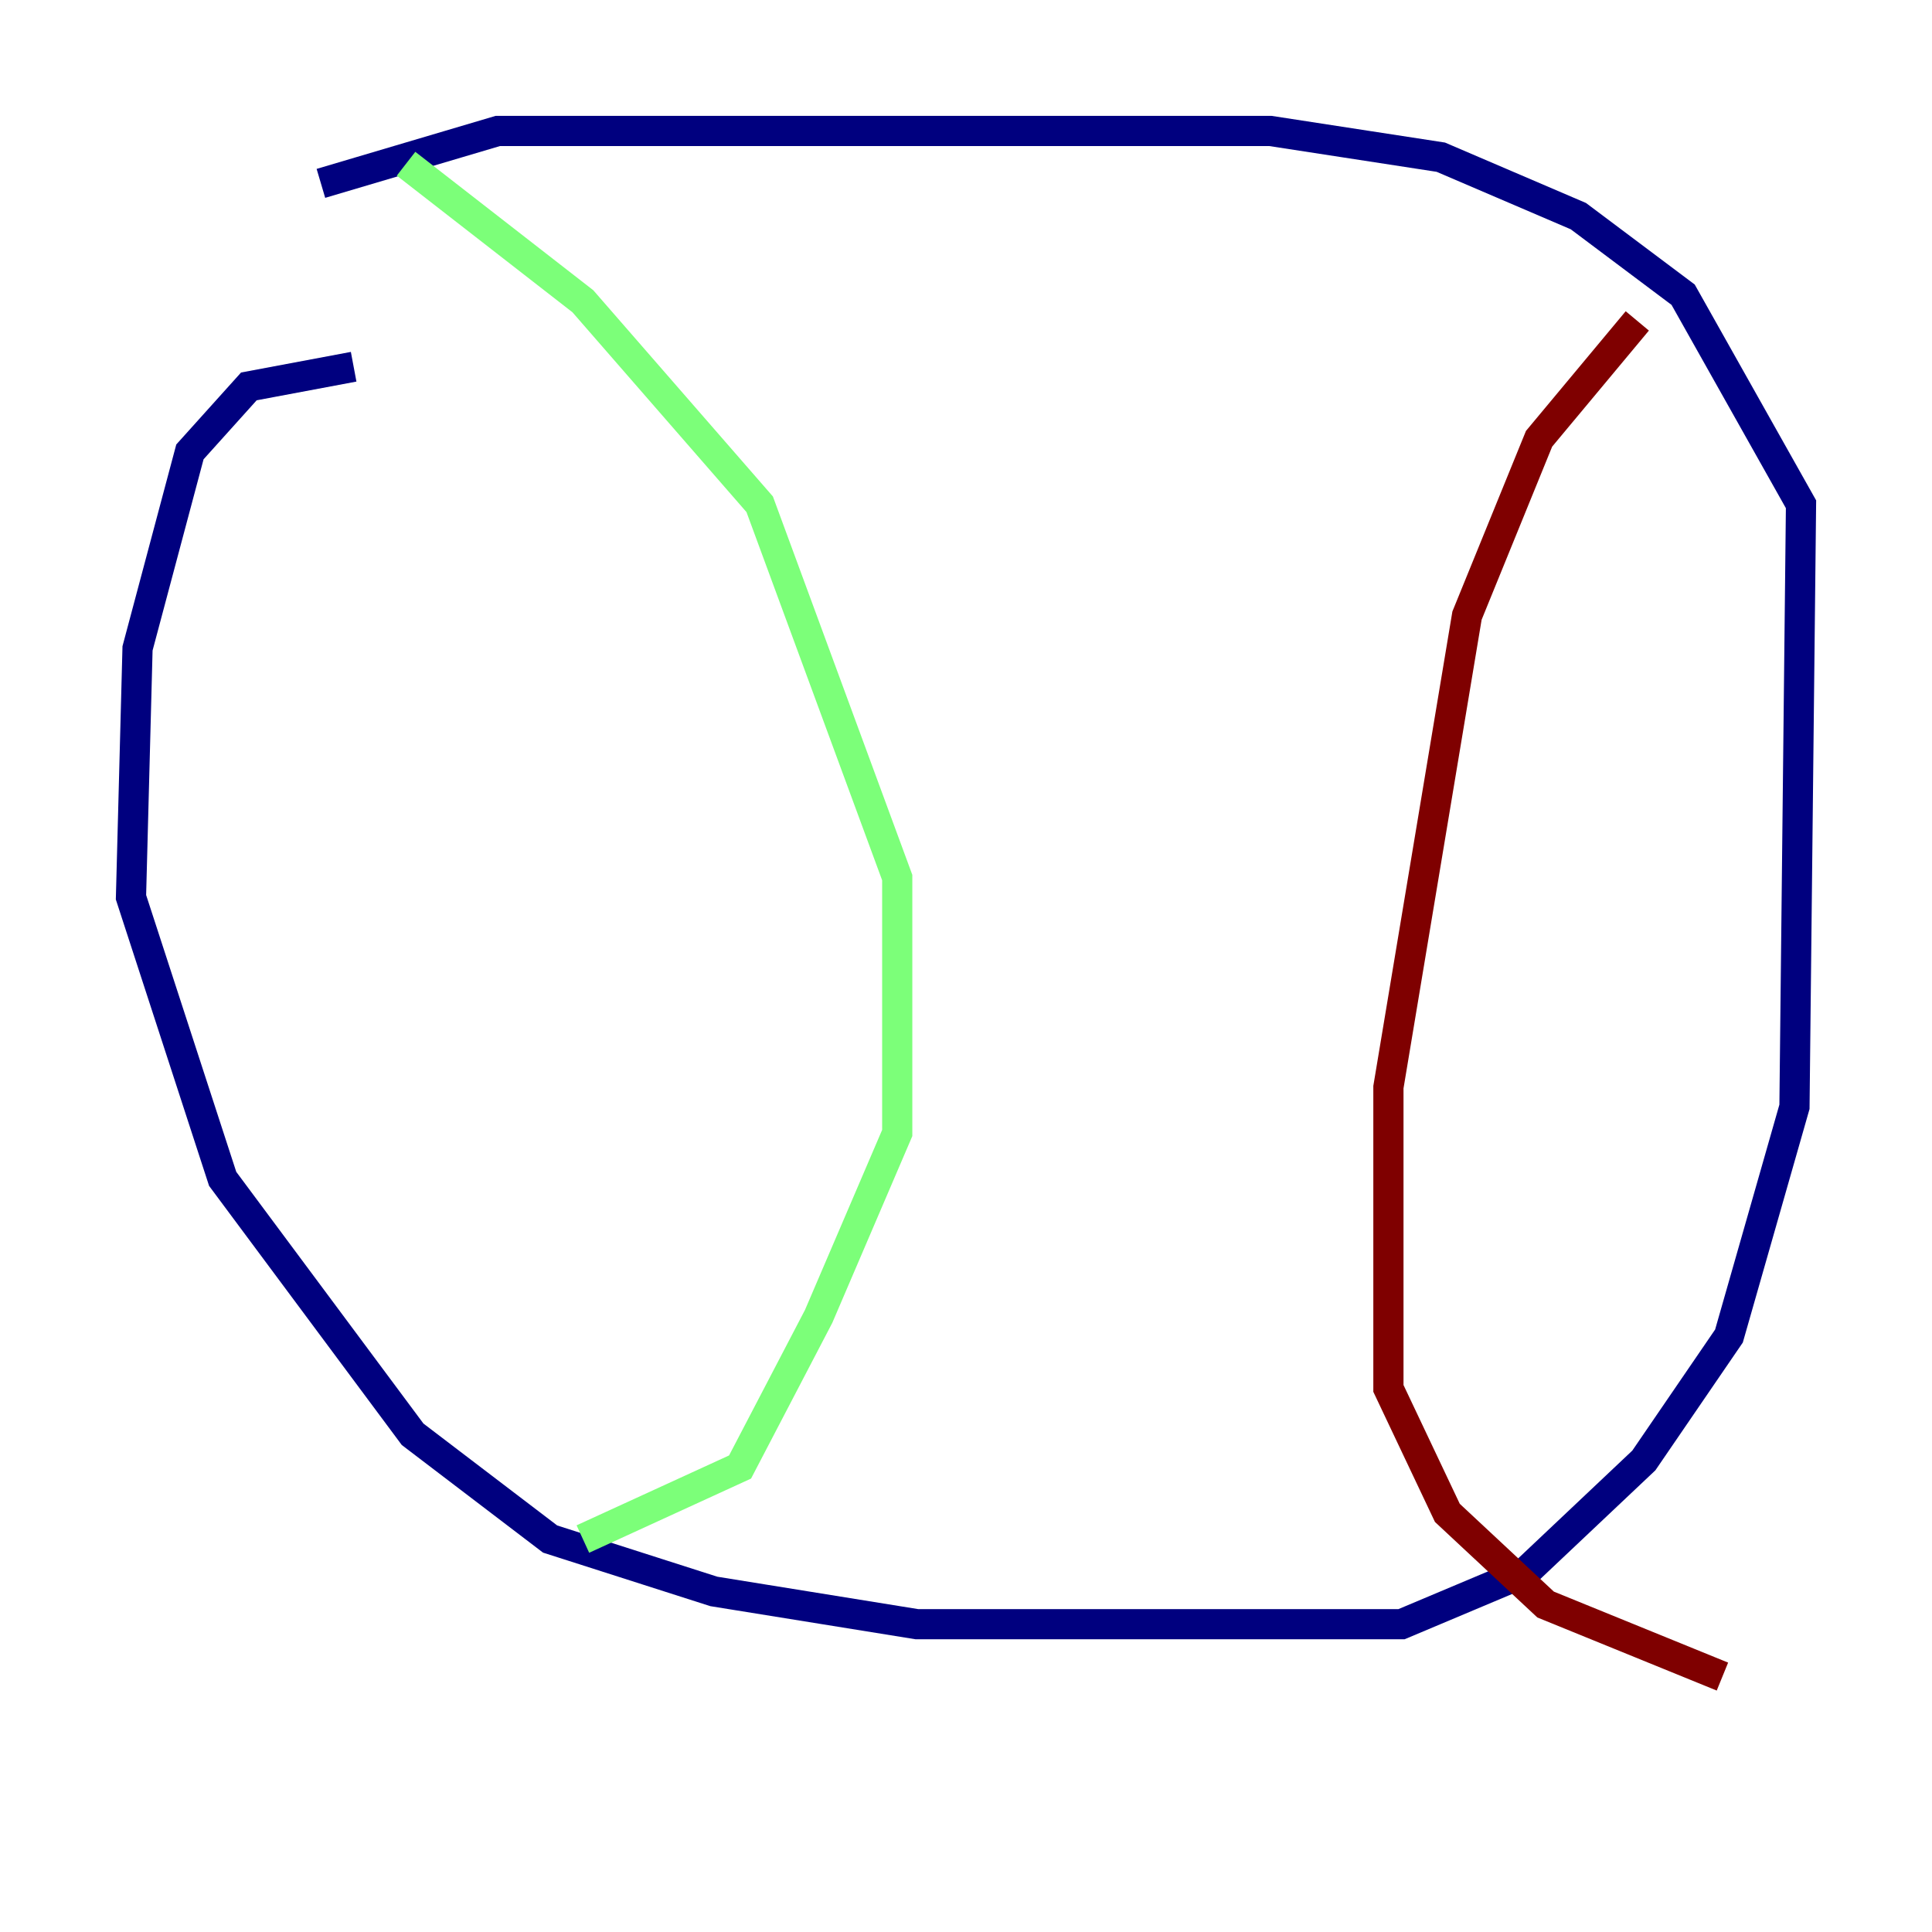 <?xml version="1.0" encoding="utf-8" ?>
<svg baseProfile="tiny" height="128" version="1.2" viewBox="0,0,128,128" width="128" xmlns="http://www.w3.org/2000/svg" xmlns:ev="http://www.w3.org/2001/xml-events" xmlns:xlink="http://www.w3.org/1999/xlink"><defs /><polyline fill="none" points="23.43,24.298 16.488,25.6 12.583,29.939 9.112,42.956 8.678,59.444 14.752,78.102 27.336,95.024 36.447,101.966 47.295,105.437 60.746,107.607 92.854,107.607 101.098,104.136 108.909,96.759 114.549,88.515 118.888,73.329 119.322,33.41 111.512,19.525 104.57,14.319 95.458,10.414 84.176,8.678 32.976,8.678 21.261,12.149" stroke="#00007f" stroke-width="2" /><polyline fill="none" points="26.902,10.848 38.617,19.959 50.332,33.41 59.444,58.142 59.444,75.064 54.237,87.214 49.031,97.193 38.617,101.966" stroke="#7cff79" stroke-width="2" /><polyline fill="none" points="108.475,21.261 101.966,29.071 97.193,40.786 91.986,72.027 91.986,91.986 95.891,100.231 102.4,106.305 114.115,111.078" stroke="#7f0000" stroke-width="2" /></svg>